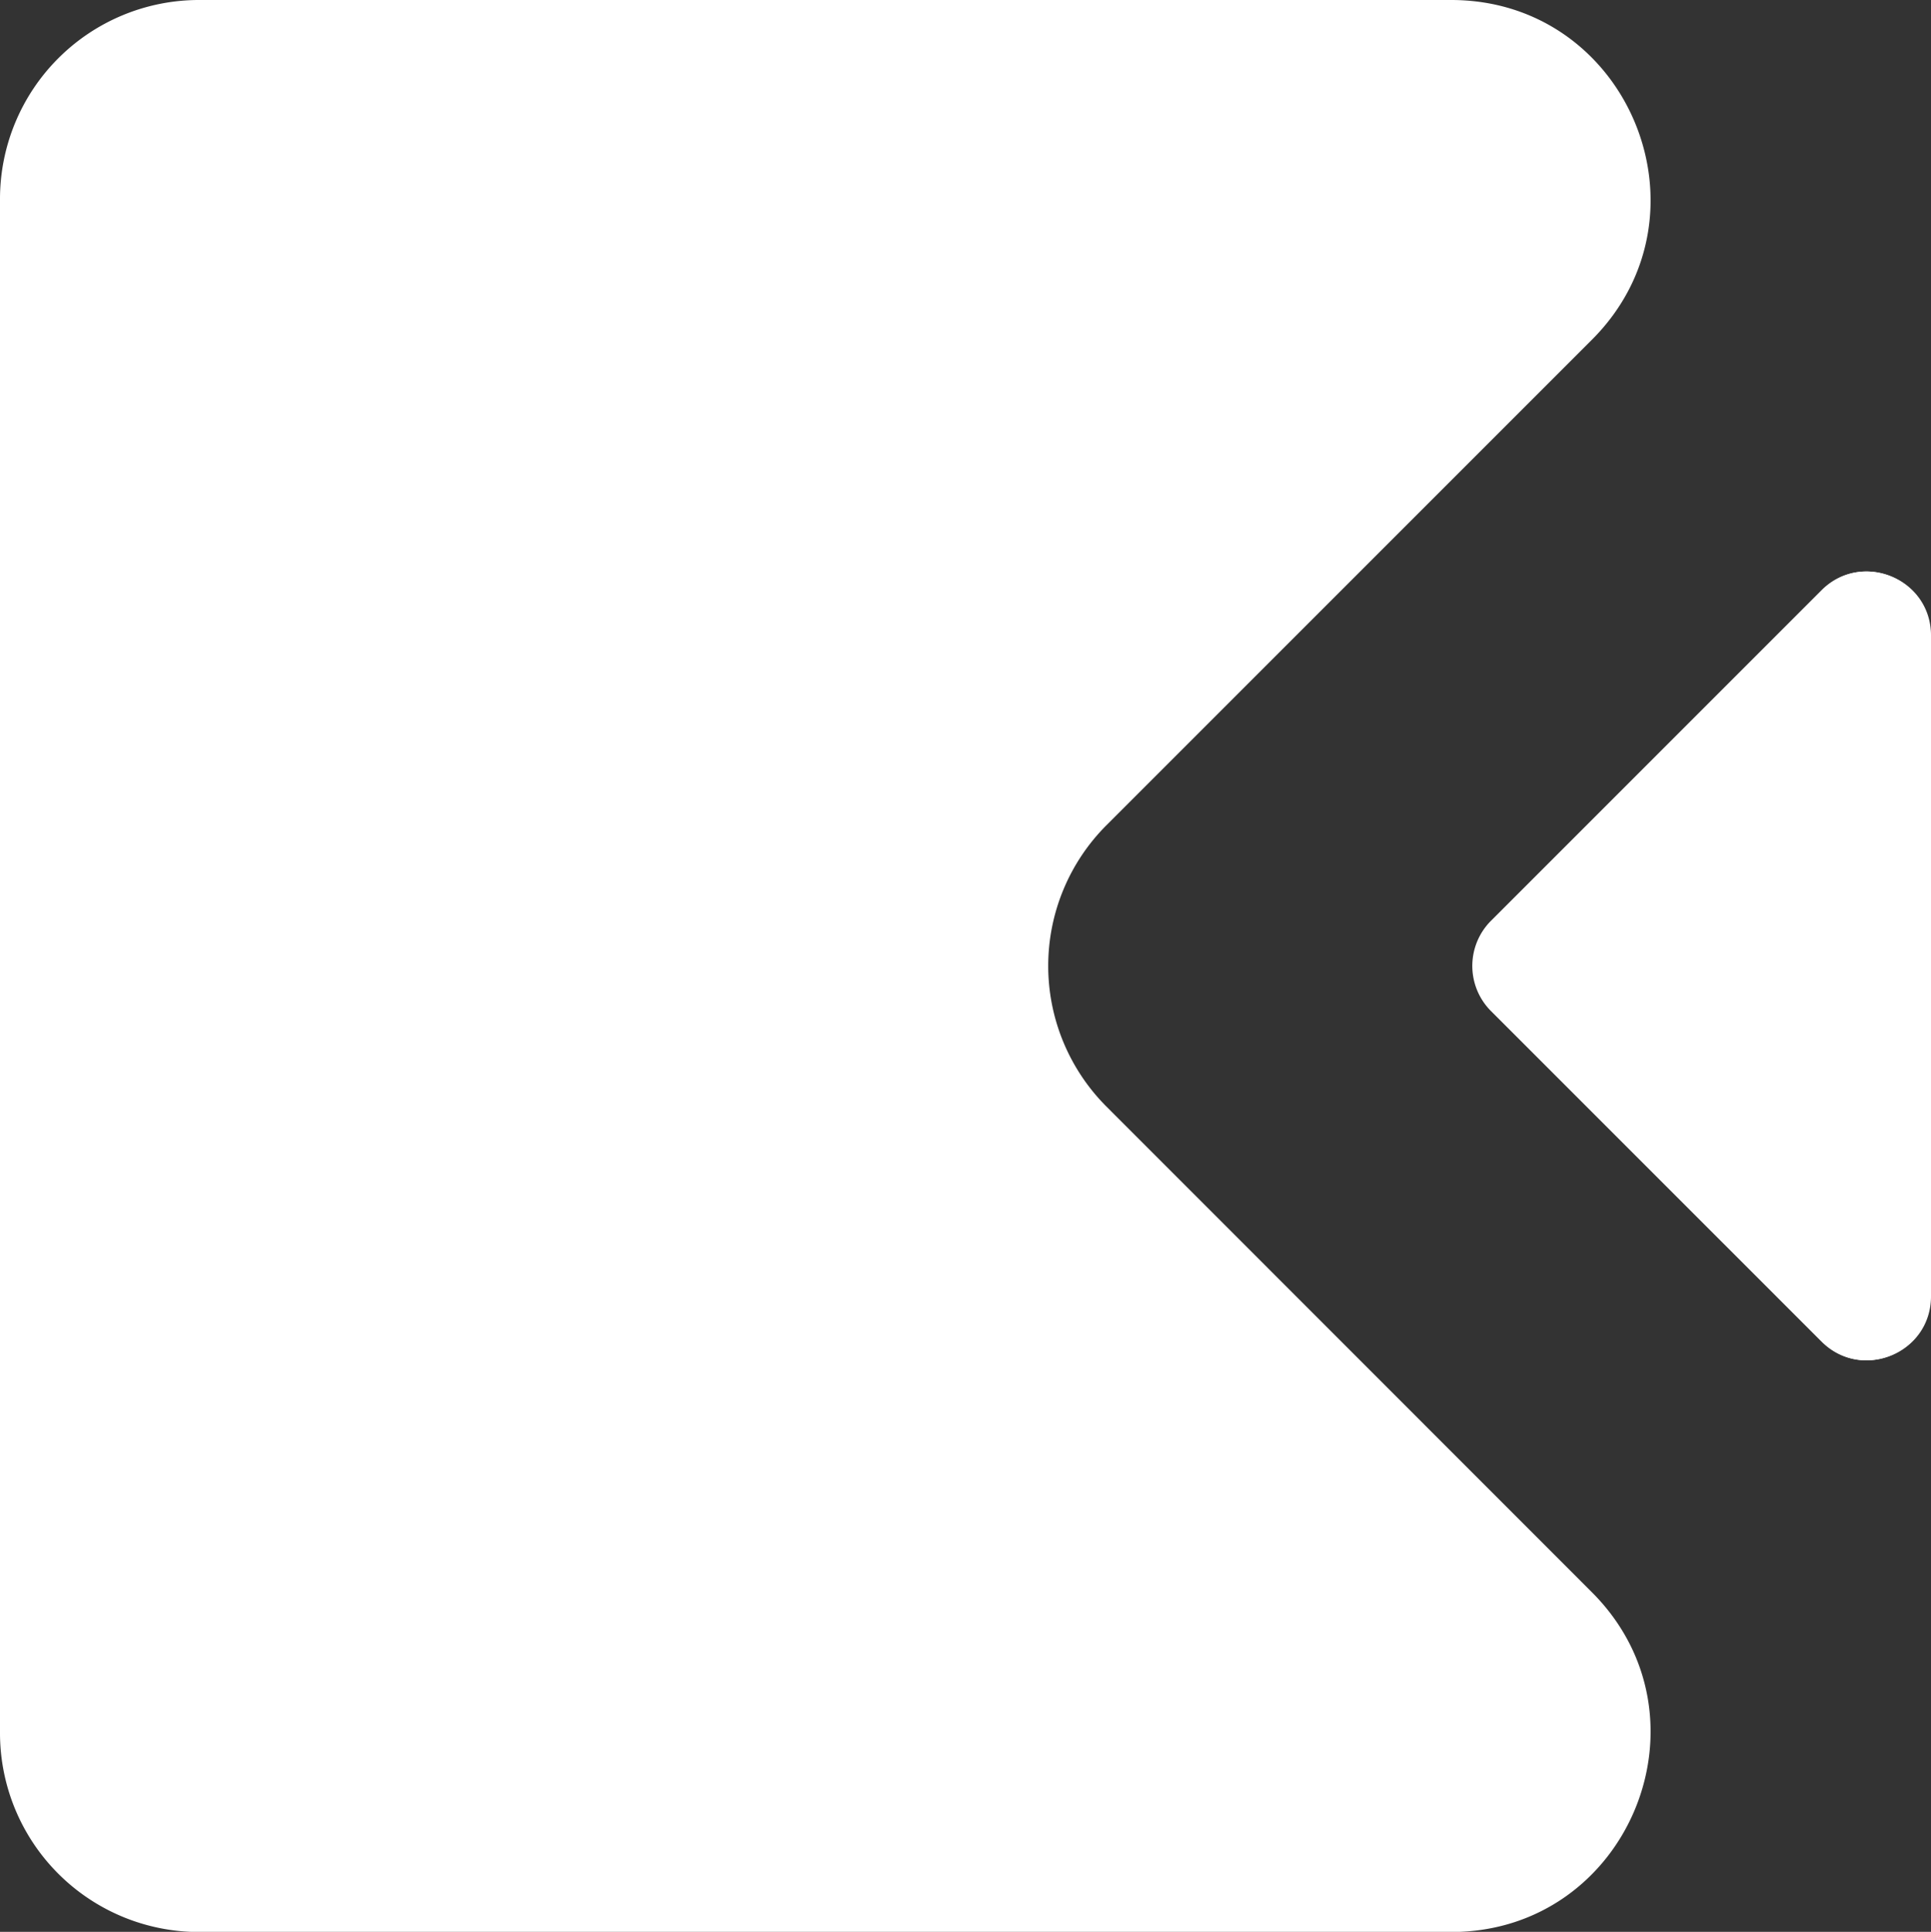 <svg xmlns="http://www.w3.org/2000/svg" viewBox="0 0 595.09 595.28"><rect x="0" y="0" width="595.09" height="595.28" fill="#333333" stroke="none"/><title>putih-kodekoki3Asset 11</title><g id="Layer_2" data-name="Layer 2"><g id="Layer_1-2" data-name="Layer 1"><path d="M447.22,0H61.32A61.33,61.33,0,0,0,0,61.32V534a61.33,61.33,0,0,0,61.32,61.33h385.9c54.64,0,82-66.06,43.37-104.69L341,341a61.33,61.33,0,0,1,0-86.73L490.59,104.69C529.22,66.06,501.86,0,447.22,0Z" style="fill:#fff"/><path d="M561.32,181.9,459.49,283.73a19.68,19.68,0,0,0,0,27.82L561.32,413.37c12.39,12.4,33.58,3.62,33.58-13.91V195.81C594.9,178.29,573.71,169.51,561.32,181.9Z" style="fill:#fff"/></g><g id="Layer_4" data-name="Layer 4"><path d="M561.5,181.9,459.68,283.73a19.68,19.68,0,0,0,0,27.82L561.5,413.37c12.4,12.4,33.59,3.62,33.59-13.91V195.81C595.09,178.29,573.9,169.51,561.5,181.9Z" style="fill:#fff"/></g></g></svg>